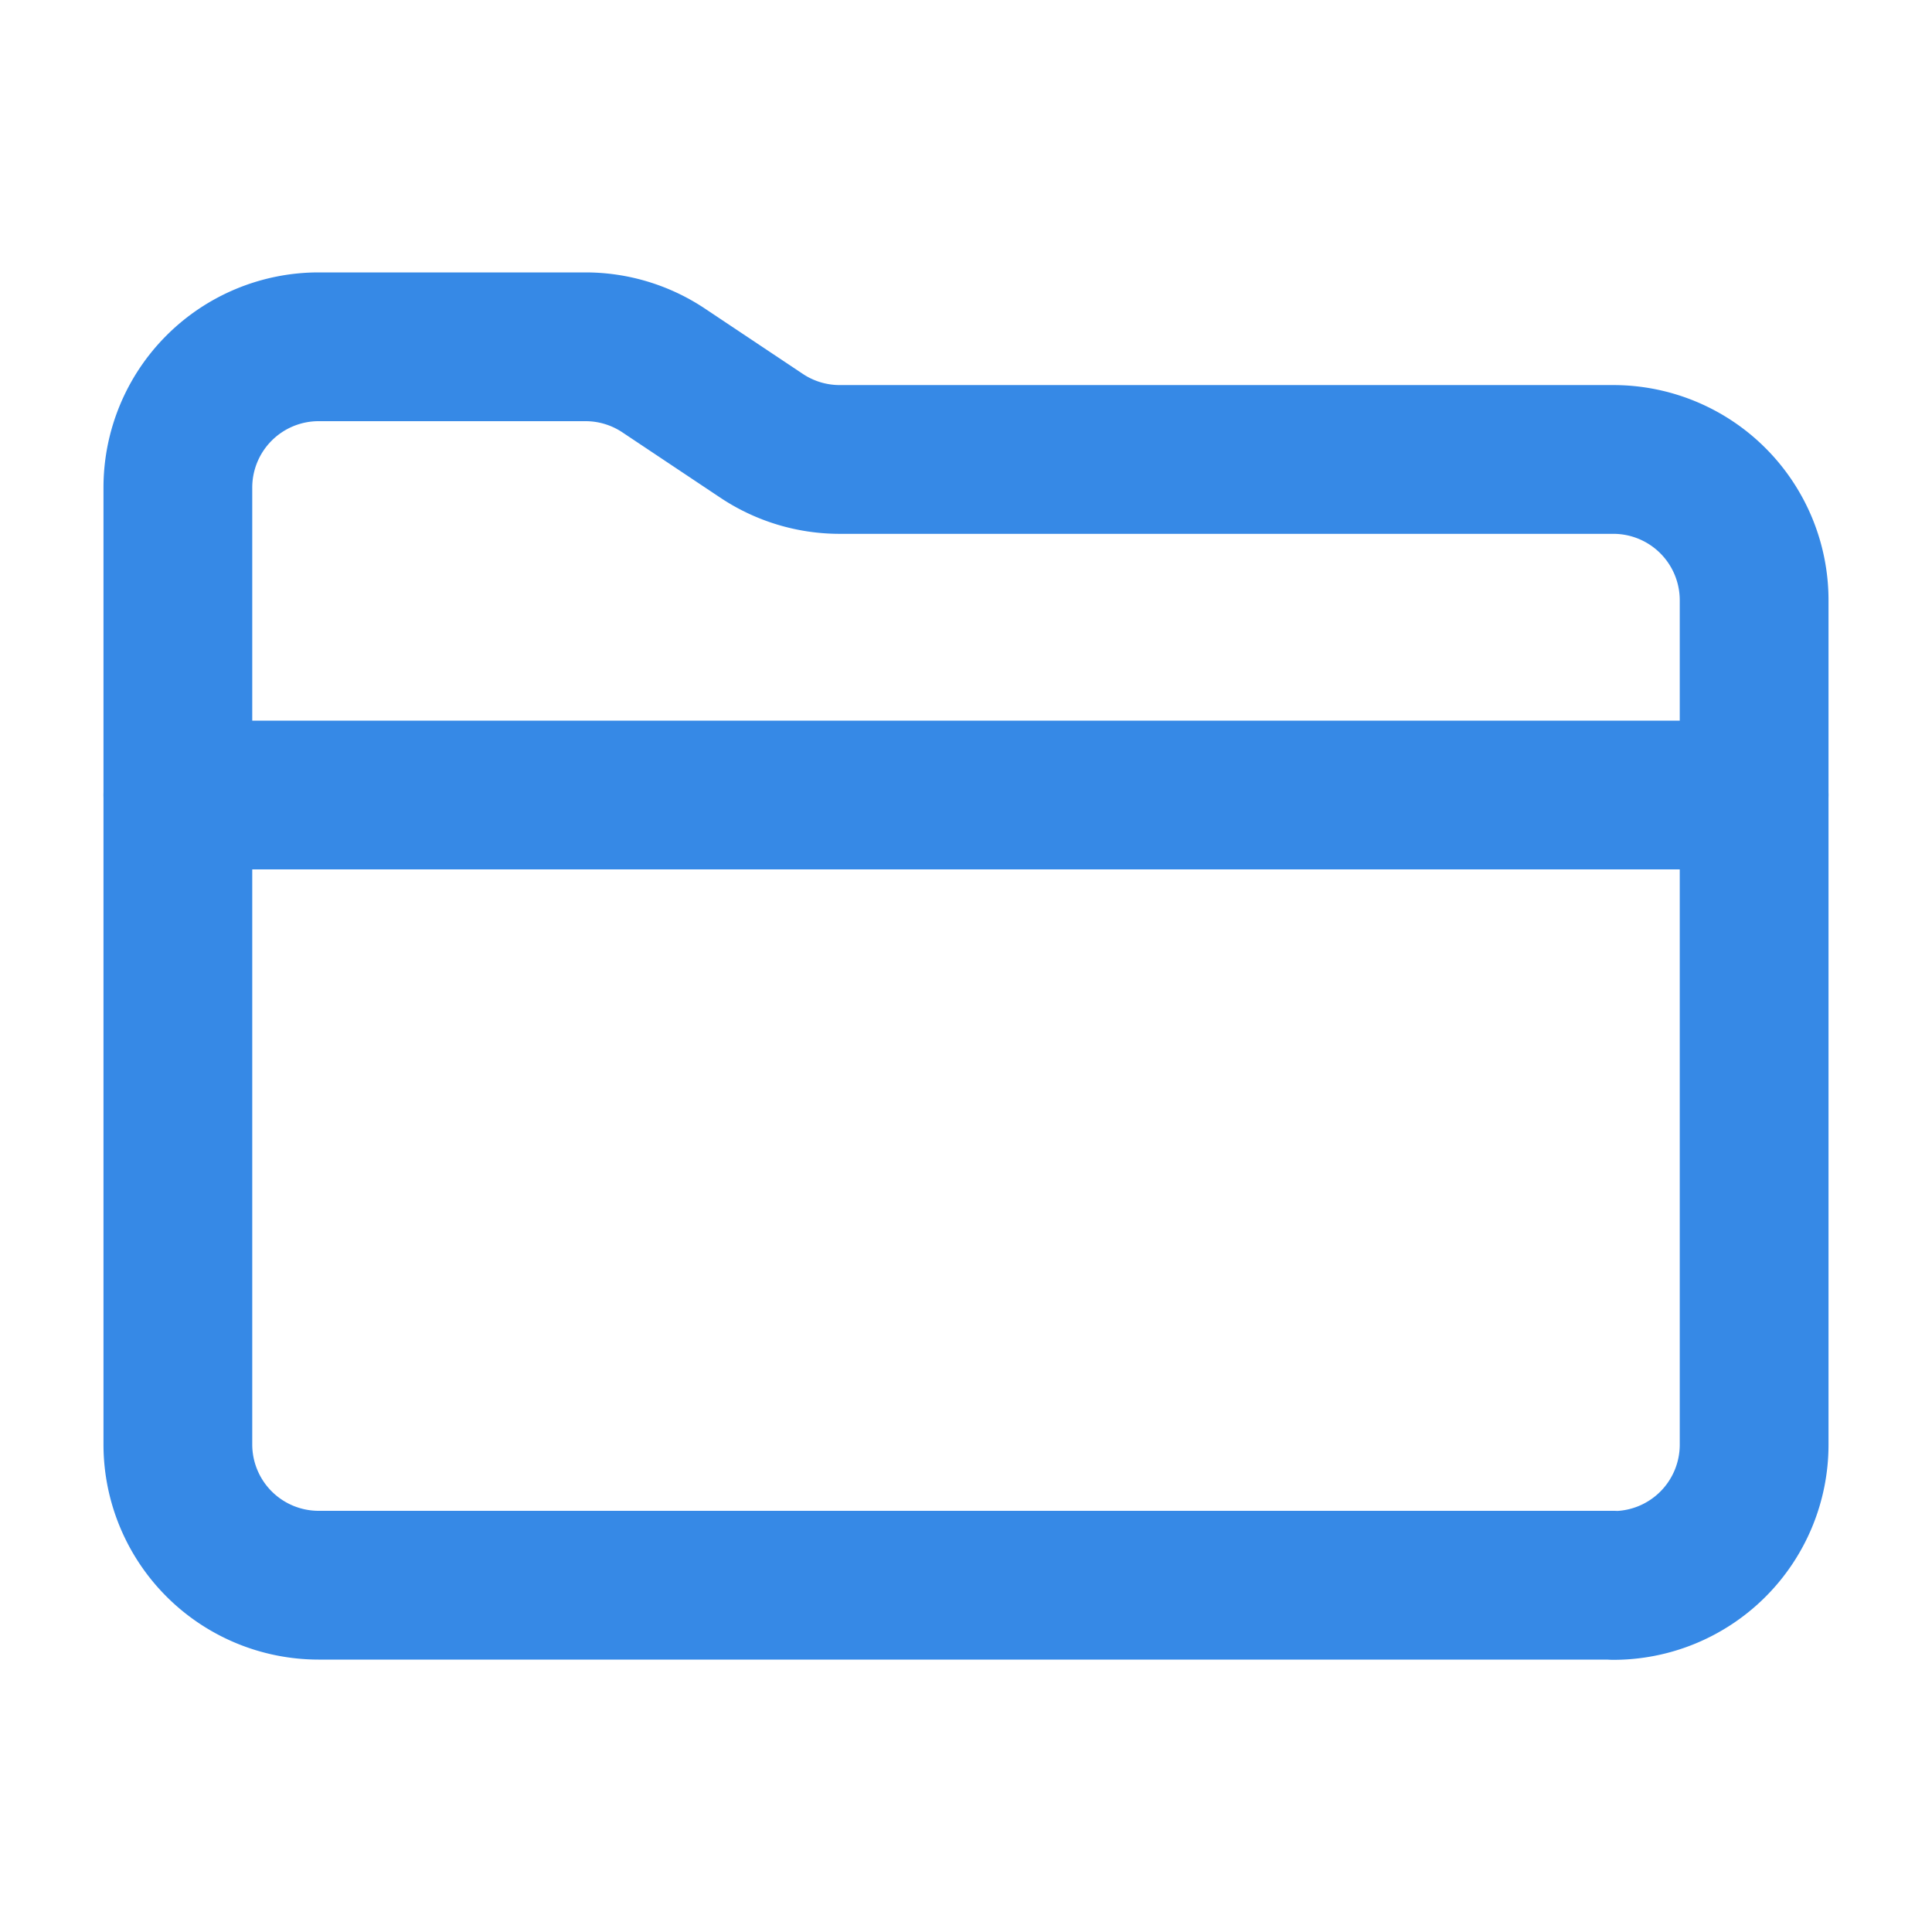 <?xml version="1.0" encoding="UTF-8" standalone="no"?>
<svg
   xmlns:dc="http://purl.org/dc/elements/1.1/"
   xmlns:cc="http://creativecommons.org/ns#"
   xmlns:rdf="http://www.w3.org/1999/02/22-rdf-syntax-ns#"
   xmlns:svg="http://www.w3.org/2000/svg"
   xmlns="http://www.w3.org/2000/svg"
   xmlns:sodipodi="http://sodipodi.sourceforge.net/DTD/sodipodi-0.dtd"
   xmlns:inkscape="http://www.inkscape.org/namespaces/inkscape"
   width="16"
   height="16"
   viewBox="0 0 16 16"
   version="1.1"
   id="svg8"
   sodipodi:docname="folder-outline.svg"
   inkscape:version="0.92.3 (2405546, 2018-03-11)">
  <defs
     id="defs12" />
  <sodipodi:namedview
     pagecolor="#ffffff"
     bordercolor="#666666"
     borderopacity="1"
     objecttolerance="10"
     gridtolerance="10"
     guidetolerance="10"
     inkscape:pageopacity="0"
     inkscape:pageshadow="2"
     inkscape:window-width="1366"
     inkscape:window-height="705"
     id="namedview10"
     showgrid="false"
     inkscape:zoom="32.624999"
     inkscape:cx="8.0000002"
     inkscape:cy="8.0000002"
     inkscape:window-x="0"
     inkscape:window-y="30"
     inkscape:window-maximized="1"
     inkscape:current-layer="svg8" />
  <title
     id="title2">ionicons-v5-n</title>
  <path
     d="M 13.362,13.128 H 2.638 A 1.166,1.166 0 0 1 1.473,11.963 V 4.037 A 1.166,1.166 0 0 1 2.638,2.872 h 2.211 a 1.166,1.166 0 0 1 0.647,0.196 l 0.811,0.541 a 1.166,1.166 0 0 0 0.647,0.196 h 6.407 a 1.166,1.166 0 0 1 1.166,1.166 v 6.993 a 1.166,1.166 0 0 1 -1.166,1.166 z"
     style="fill:none;stroke:#3689e6;stroke-width:1.232;stroke-linecap:round;stroke-linejoin:round;stroke-opacity:1;stroke-miterlimit:4;stroke-dasharray:none"
     id="path4"
     inkscape:connector-curvature="0" />
  <line
     x1="1.473"
     y1="6.584"
     x2="14.527"
     y2="6.584"
     style="fill:none;stroke:#3689e6;stroke-width:1.232;stroke-linecap:round;stroke-linejoin:round;stroke-miterlimit:4;stroke-dasharray:none;stroke-opacity:1"
     id="line6" />
</svg>
